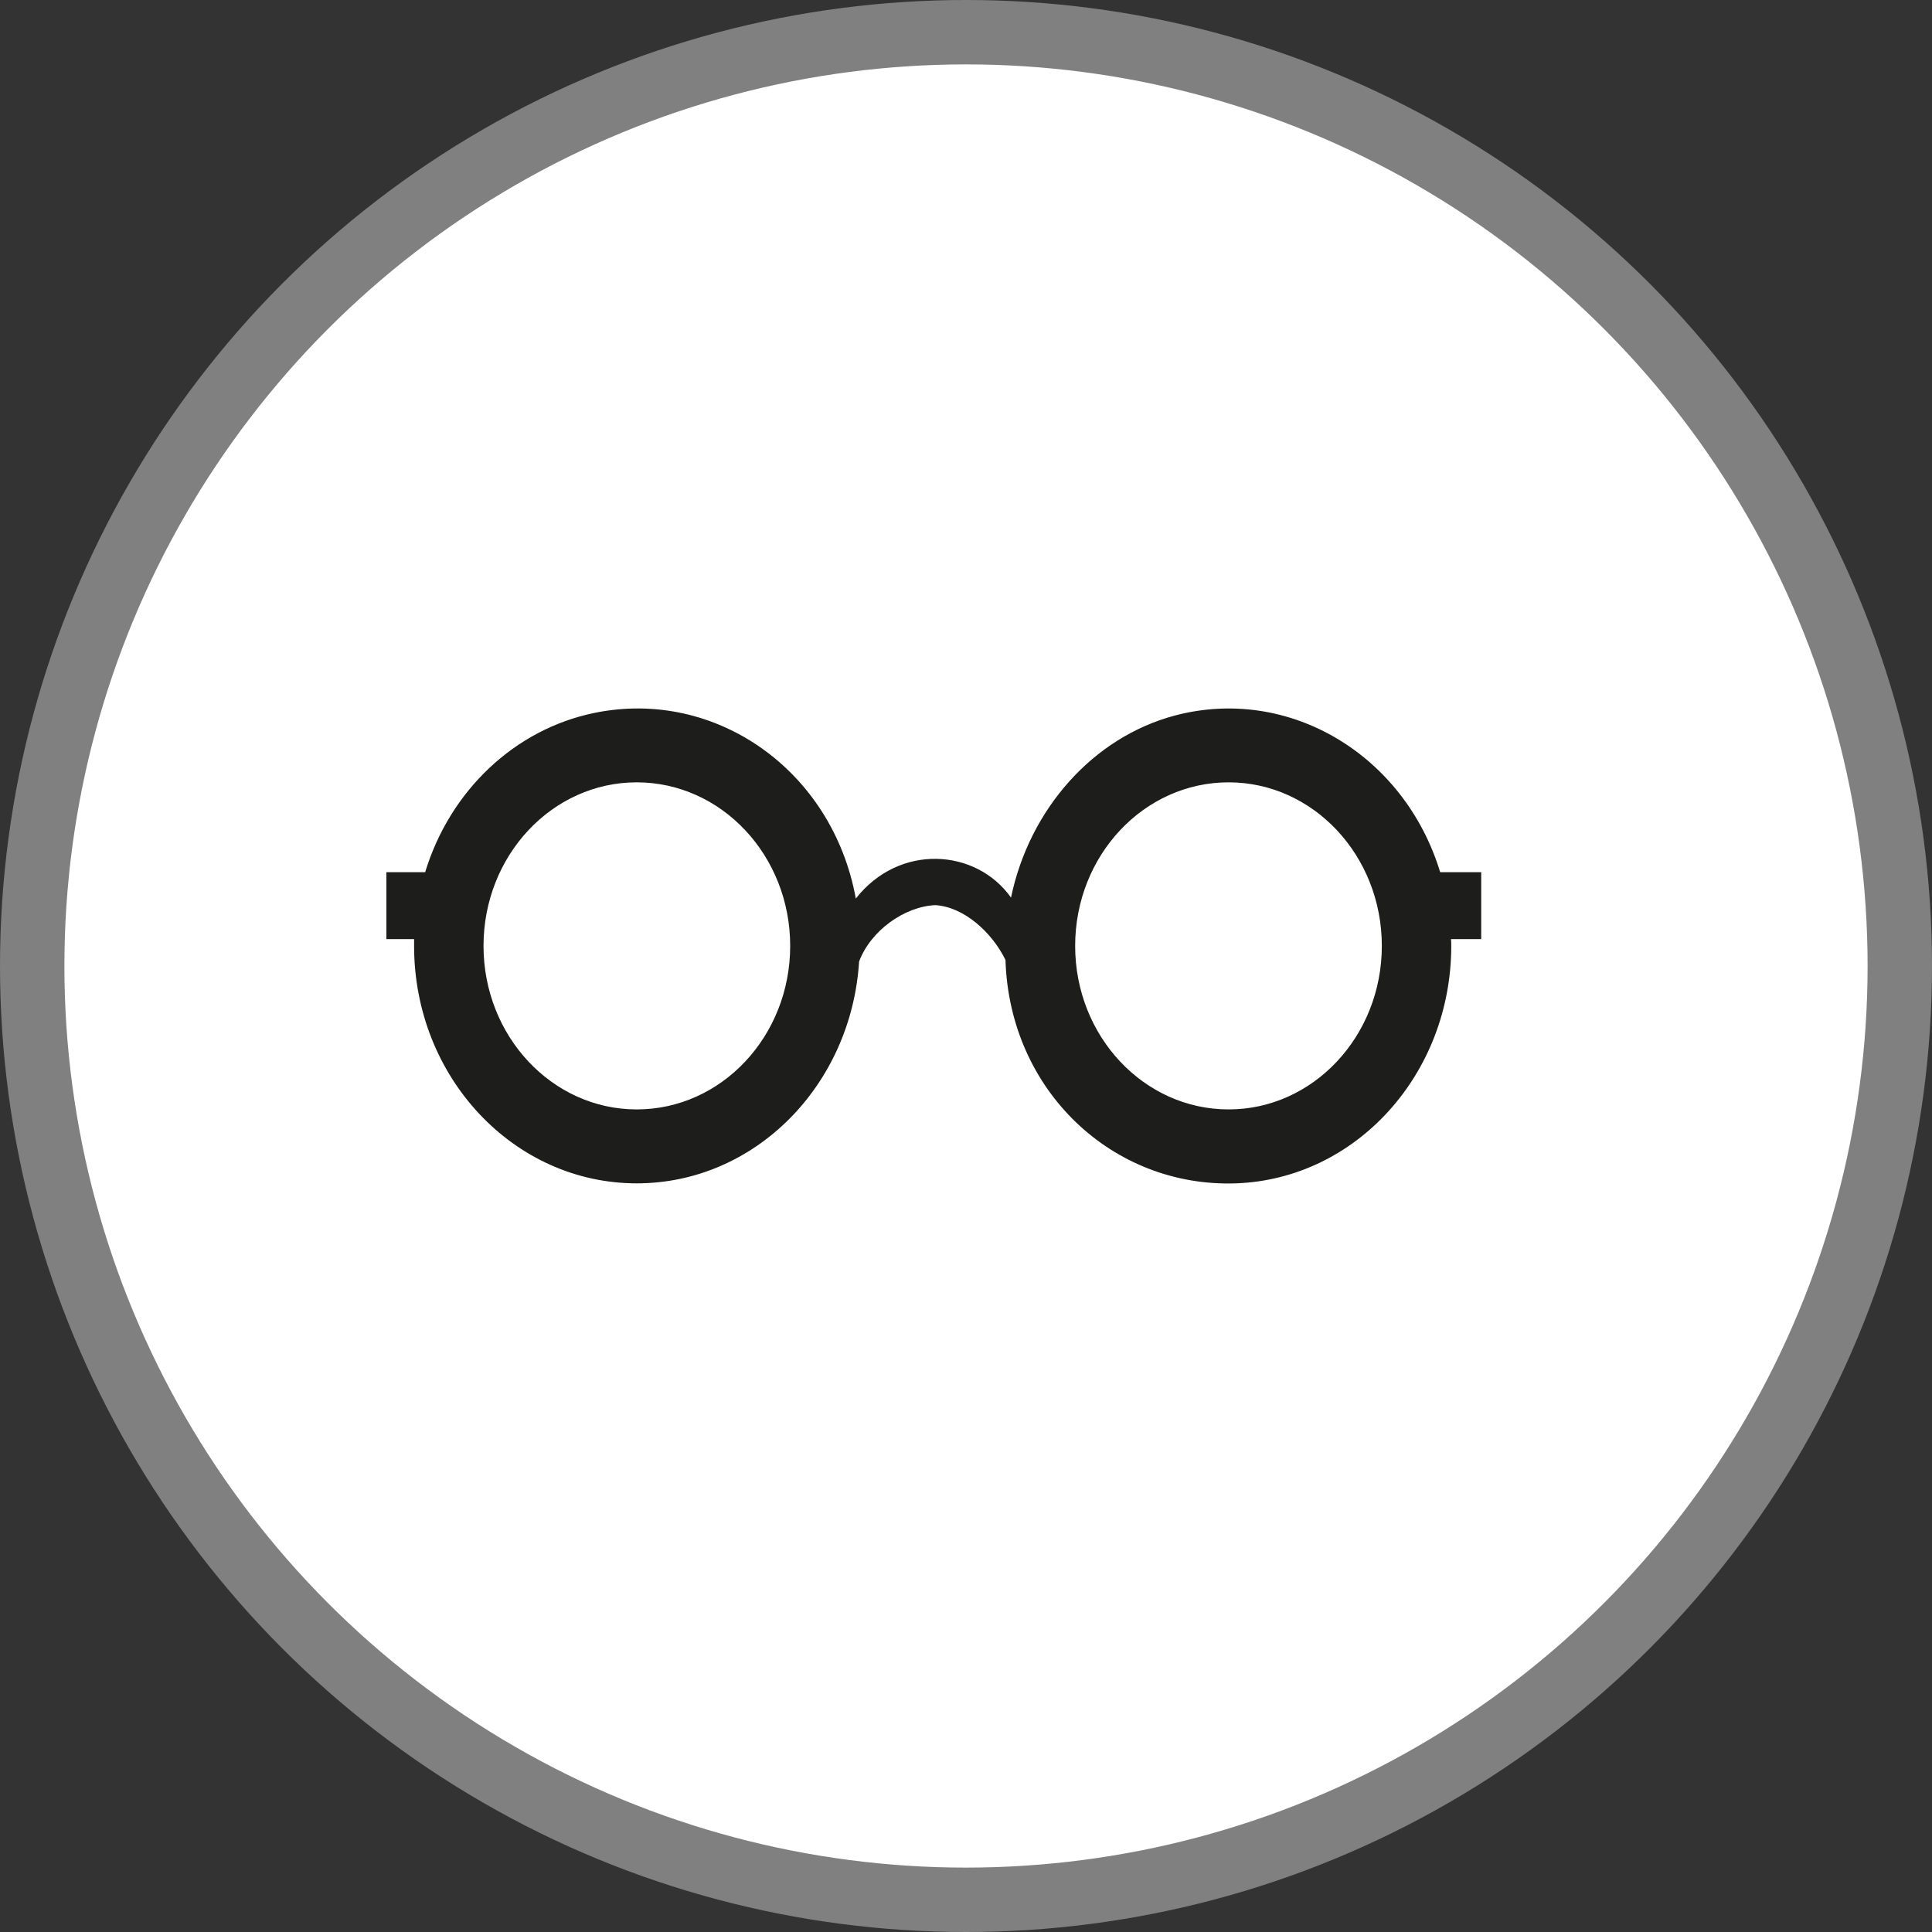 <?xml version="1.0" encoding="UTF-8" standalone="no"?>
<!-- Created with Inkscape (http://www.inkscape.org/) -->

<svg
   xmlns:dc="http://purl.org/dc/elements/1.1/"
   xmlns:cc="http://creativecommons.org/ns#"
   xmlns:rdf="http://www.w3.org/1999/02/22-rdf-syntax-ns#"
   xmlns:svg="http://www.w3.org/2000/svg"
   xmlns="http://www.w3.org/2000/svg"
   xmlns:xlink="http://www.w3.org/1999/xlink"
   xmlns:sodipodi="http://sodipodi.sourceforge.net/DTD/sodipodi-0.dtd"
   xmlns:inkscape="http://www.inkscape.org/namespaces/inkscape"
   width="30px"
   height="30px"
   version="1.1"
   id="svg8"
   inkscape:version="0.92.4 5da689c313, 2019-01-14"
   sodipodi:docname="container.svg">
  <rect width="100%" height="100%" fill="#333333" stroke="none"/>
  <defs
     id="defs2" />
  <sodipodi:namedview
     id="base"
     pagecolor="#ffffff"
     bordercolor="#666666"
     borderopacity="1.0"
     inkscape:pageopacity="0.0"
     inkscape:pageshadow="2"
     inkscape:zoom="13.049334"
     inkscape:cx="18.679046"
     inkscape:cy="12.165829"
     inkscape:document-units="px"
     inkscape:current-layer="layer1"
     showgrid="false"
     inkscape:snap-page="false"
     units="px"
     inkscape:window-width="1884"
     inkscape:window-height="1061"
     inkscape:window-x="0"
     inkscape:window-y="0"
     inkscape:window-maximized="1"
     fit-margin-top="0"
     fit-margin-left="0"
     fit-margin-right="0"
     fit-margin-bottom="0" />
    <circle
       style="color:#000000;clip-rule:nonzero;display:inline;overflow:visible;visibility:visible;opacity:1;isolation:auto;mix-blend-mode:normal;color-interpolation:sRGB;color-interpolation-filters:linearRGB;solid-color:#000000;solid-opacity:1;vector-effect:none;fill:#ffffff;fill-opacity:1;fill-rule:evenodd;stroke:#808080;stroke-width:1;stroke-linecap:butt;stroke-linejoin:miter;stroke-miterlimit:4;stroke-dasharray:none;stroke-dashoffset:0;stroke-opacity:1;marker:none;color-rendering:auto;image-rendering:auto;shape-rendering:auto;text-rendering:auto;enable-background:accumulate"
       id="path815"
       cx="15"
       cy="15"
       r="14.5" />
<g transform="translate(6,11)"><path fill-rule="nonzero" fill="rgb(11.373%, 11.373%, 10.588%)" fill-opacity="1" d="M 17 2.543 L 16.363 2.543 C 15.809 0.723 14.02 -0.355 12.25 0.109 C 10.973 0.445 9.984 1.566 9.699 2.938 C 9.156 2.172 7.961 2.094 7.289 2.953 C 6.926 0.957 5.105 -0.316 3.23 0.07 C 1.992 0.324 0.988 1.277 0.602 2.543 L 0 2.543 L 0 3.582 L 0.43 3.582 C 0.43 3.617 0.43 3.652 0.43 3.688 C 0.43 5.727 1.977 7.375 3.887 7.375 C 5.723 7.375 7.219 5.855 7.34 3.93 C 7.523 3.445 8.047 3.078 8.52 3.055 C 8.961 3.078 9.402 3.473 9.613 3.906 C 9.676 5.941 11.281 7.441 13.191 7.375 C 15.059 7.309 16.535 5.676 16.535 3.688 C 16.535 3.652 16.535 3.617 16.531 3.582 L 17 3.582 Z M 6.27 3.688 C 6.27 5.09 5.203 6.227 3.887 6.227 C 2.574 6.227 1.508 5.09 1.508 3.688 C 1.508 2.285 2.574 1.148 3.887 1.148 C 5.203 1.148 6.27 2.285 6.27 3.688 Z M 15.457 3.688 C 15.457 5.09 14.391 6.227 13.078 6.227 C 11.762 6.227 10.695 5.09 10.695 3.688 C 10.695 2.285 11.762 1.148 13.078 1.148 C 14.391 1.148 15.457 2.285 15.457 3.688 Z M 15.457 3.688 "/>
</g>
</svg>
